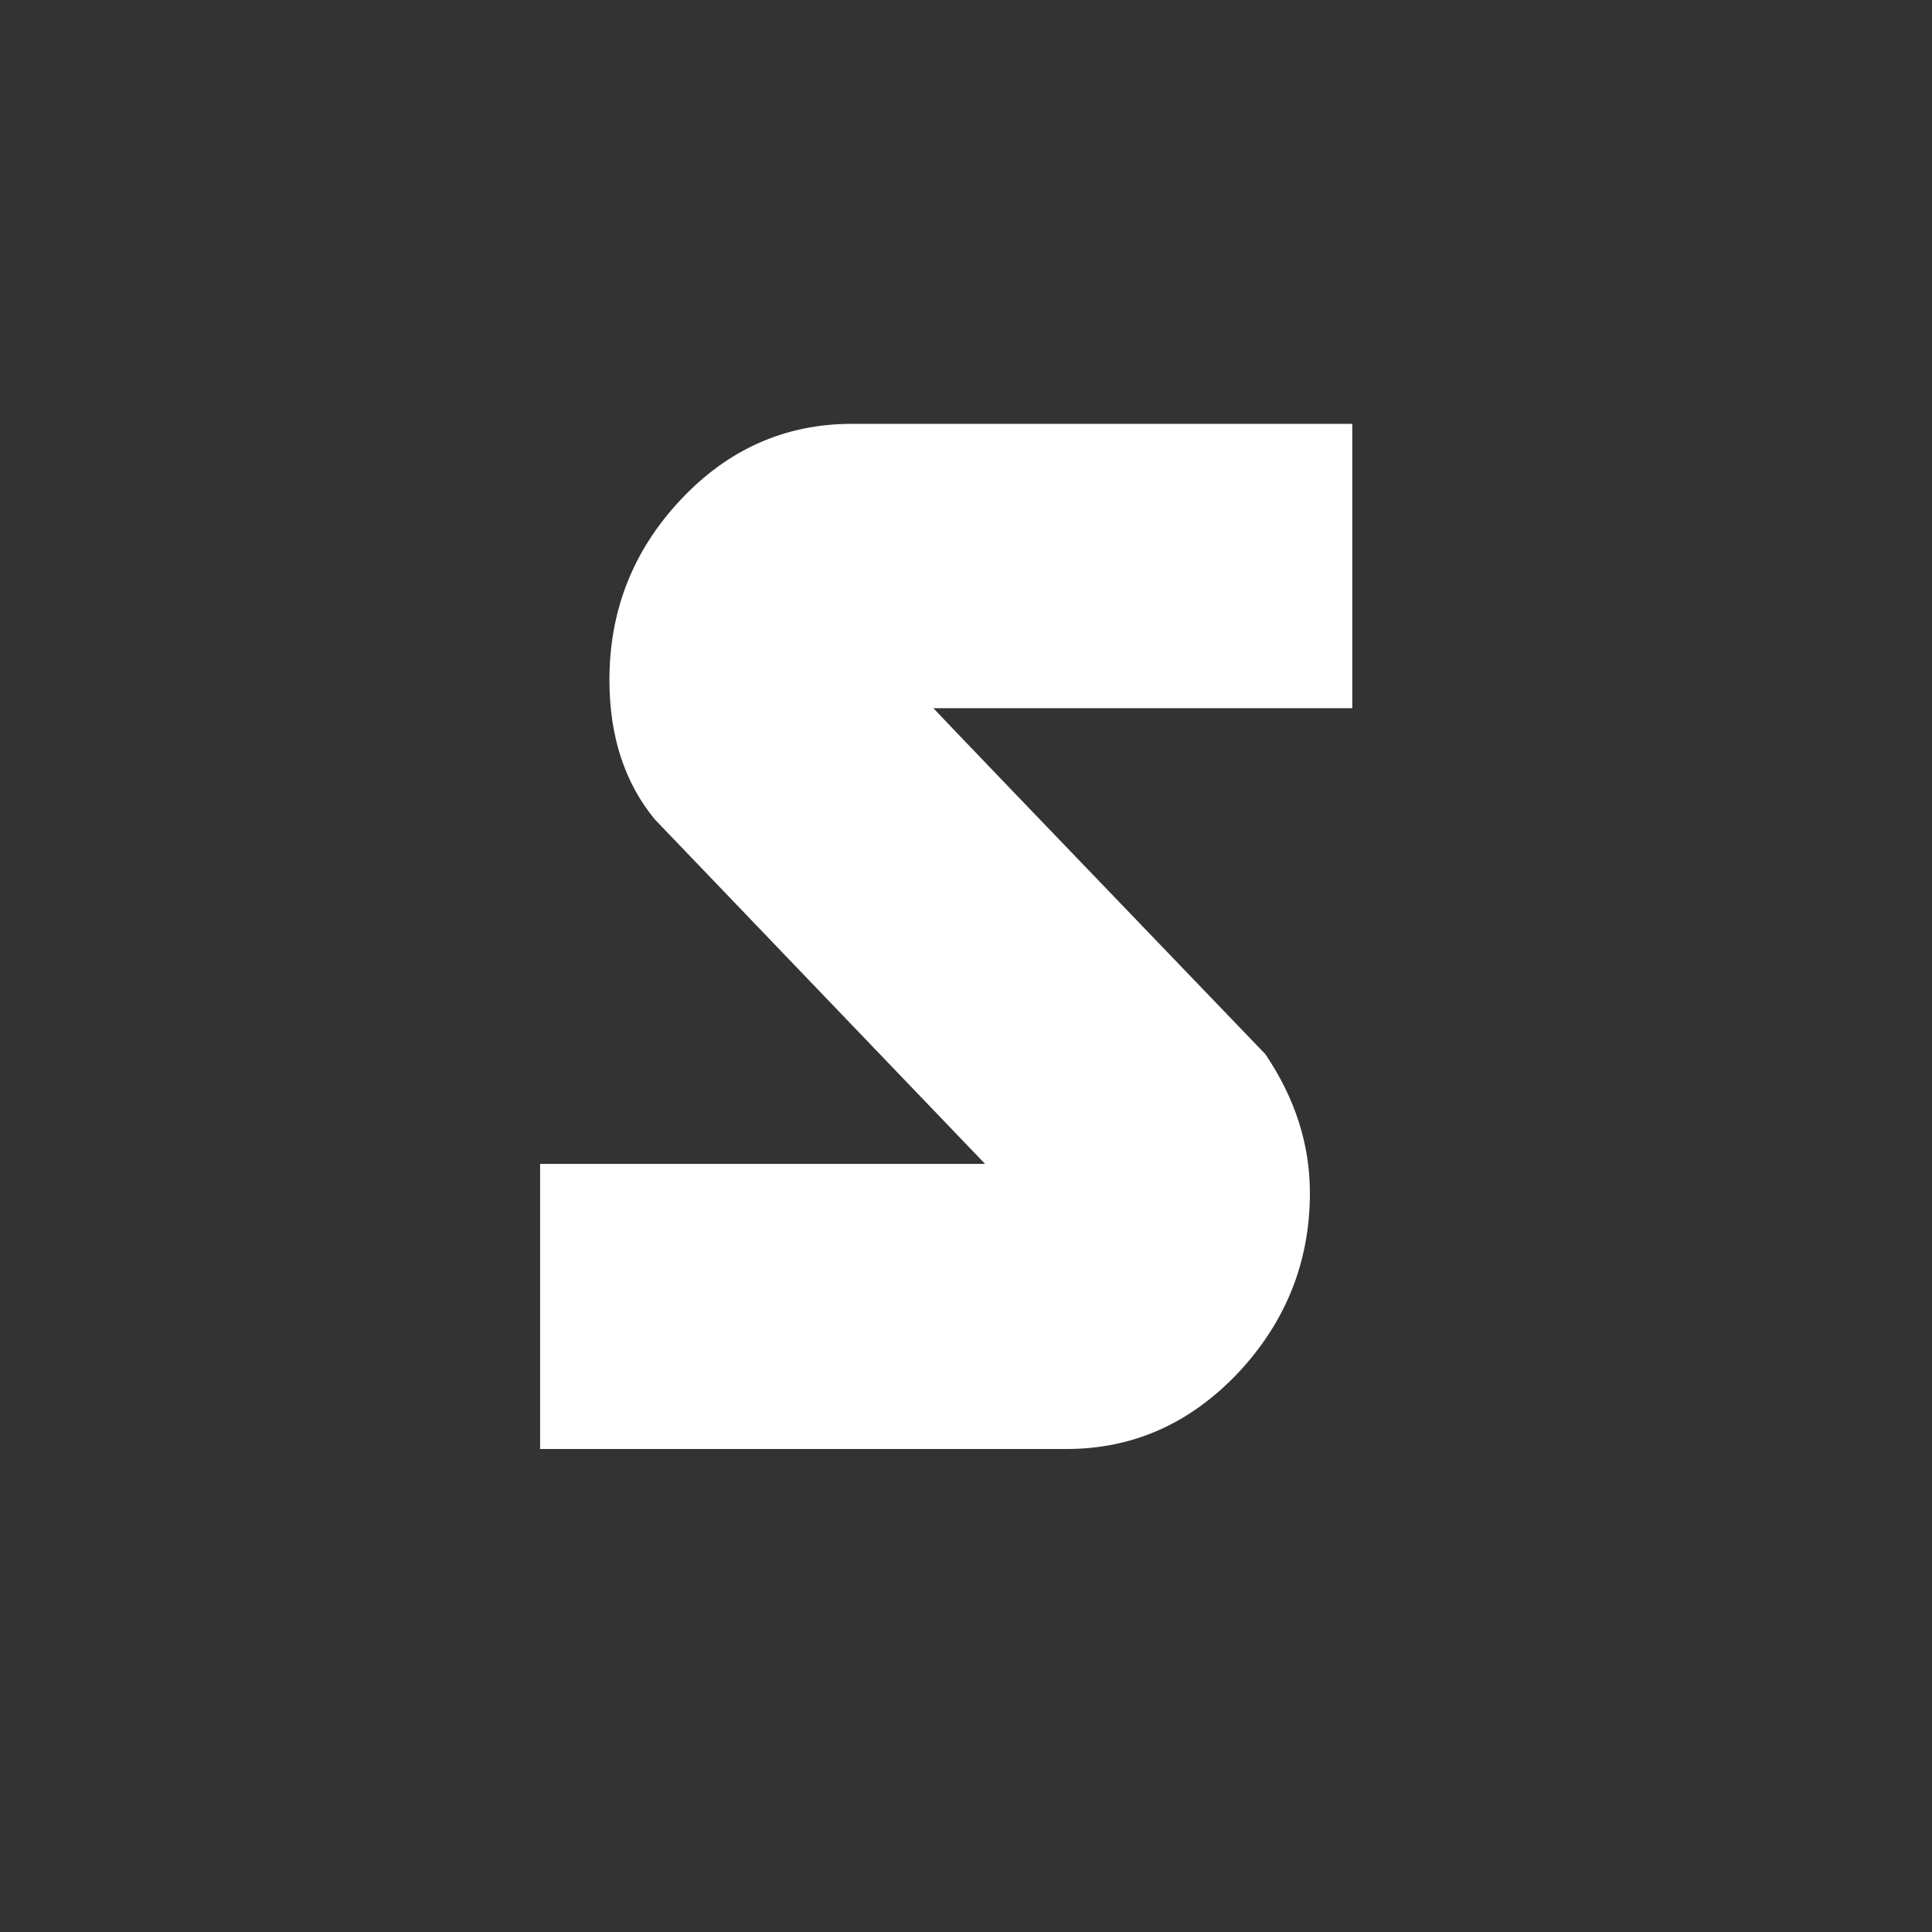 <svg width="16" height="16" viewBox="0 0 16 16" fill="none" xmlns="http://www.w3.org/2000/svg">
<rect x="0" y="0" width="16" height="16" fill="#333333" stroke="none"/>
<path d="M11.199 5.865V3.51H7.057C6.502 3.51 6.027 3.721 5.633 4.143C5.242 4.561 5.047 5.057 5.047 5.631C5.047 6.096 5.172 6.48 5.422 6.785L8.158 9.639H4.473V12H8.832C9.383 12 9.857 11.789 10.256 11.367C10.65 10.945 10.848 10.449 10.848 9.879C10.848 9.477 10.725 9.094 10.479 8.73C8.666 6.844 7.75 5.889 7.73 5.865H11.199Z" fill="white"/>
</svg>

